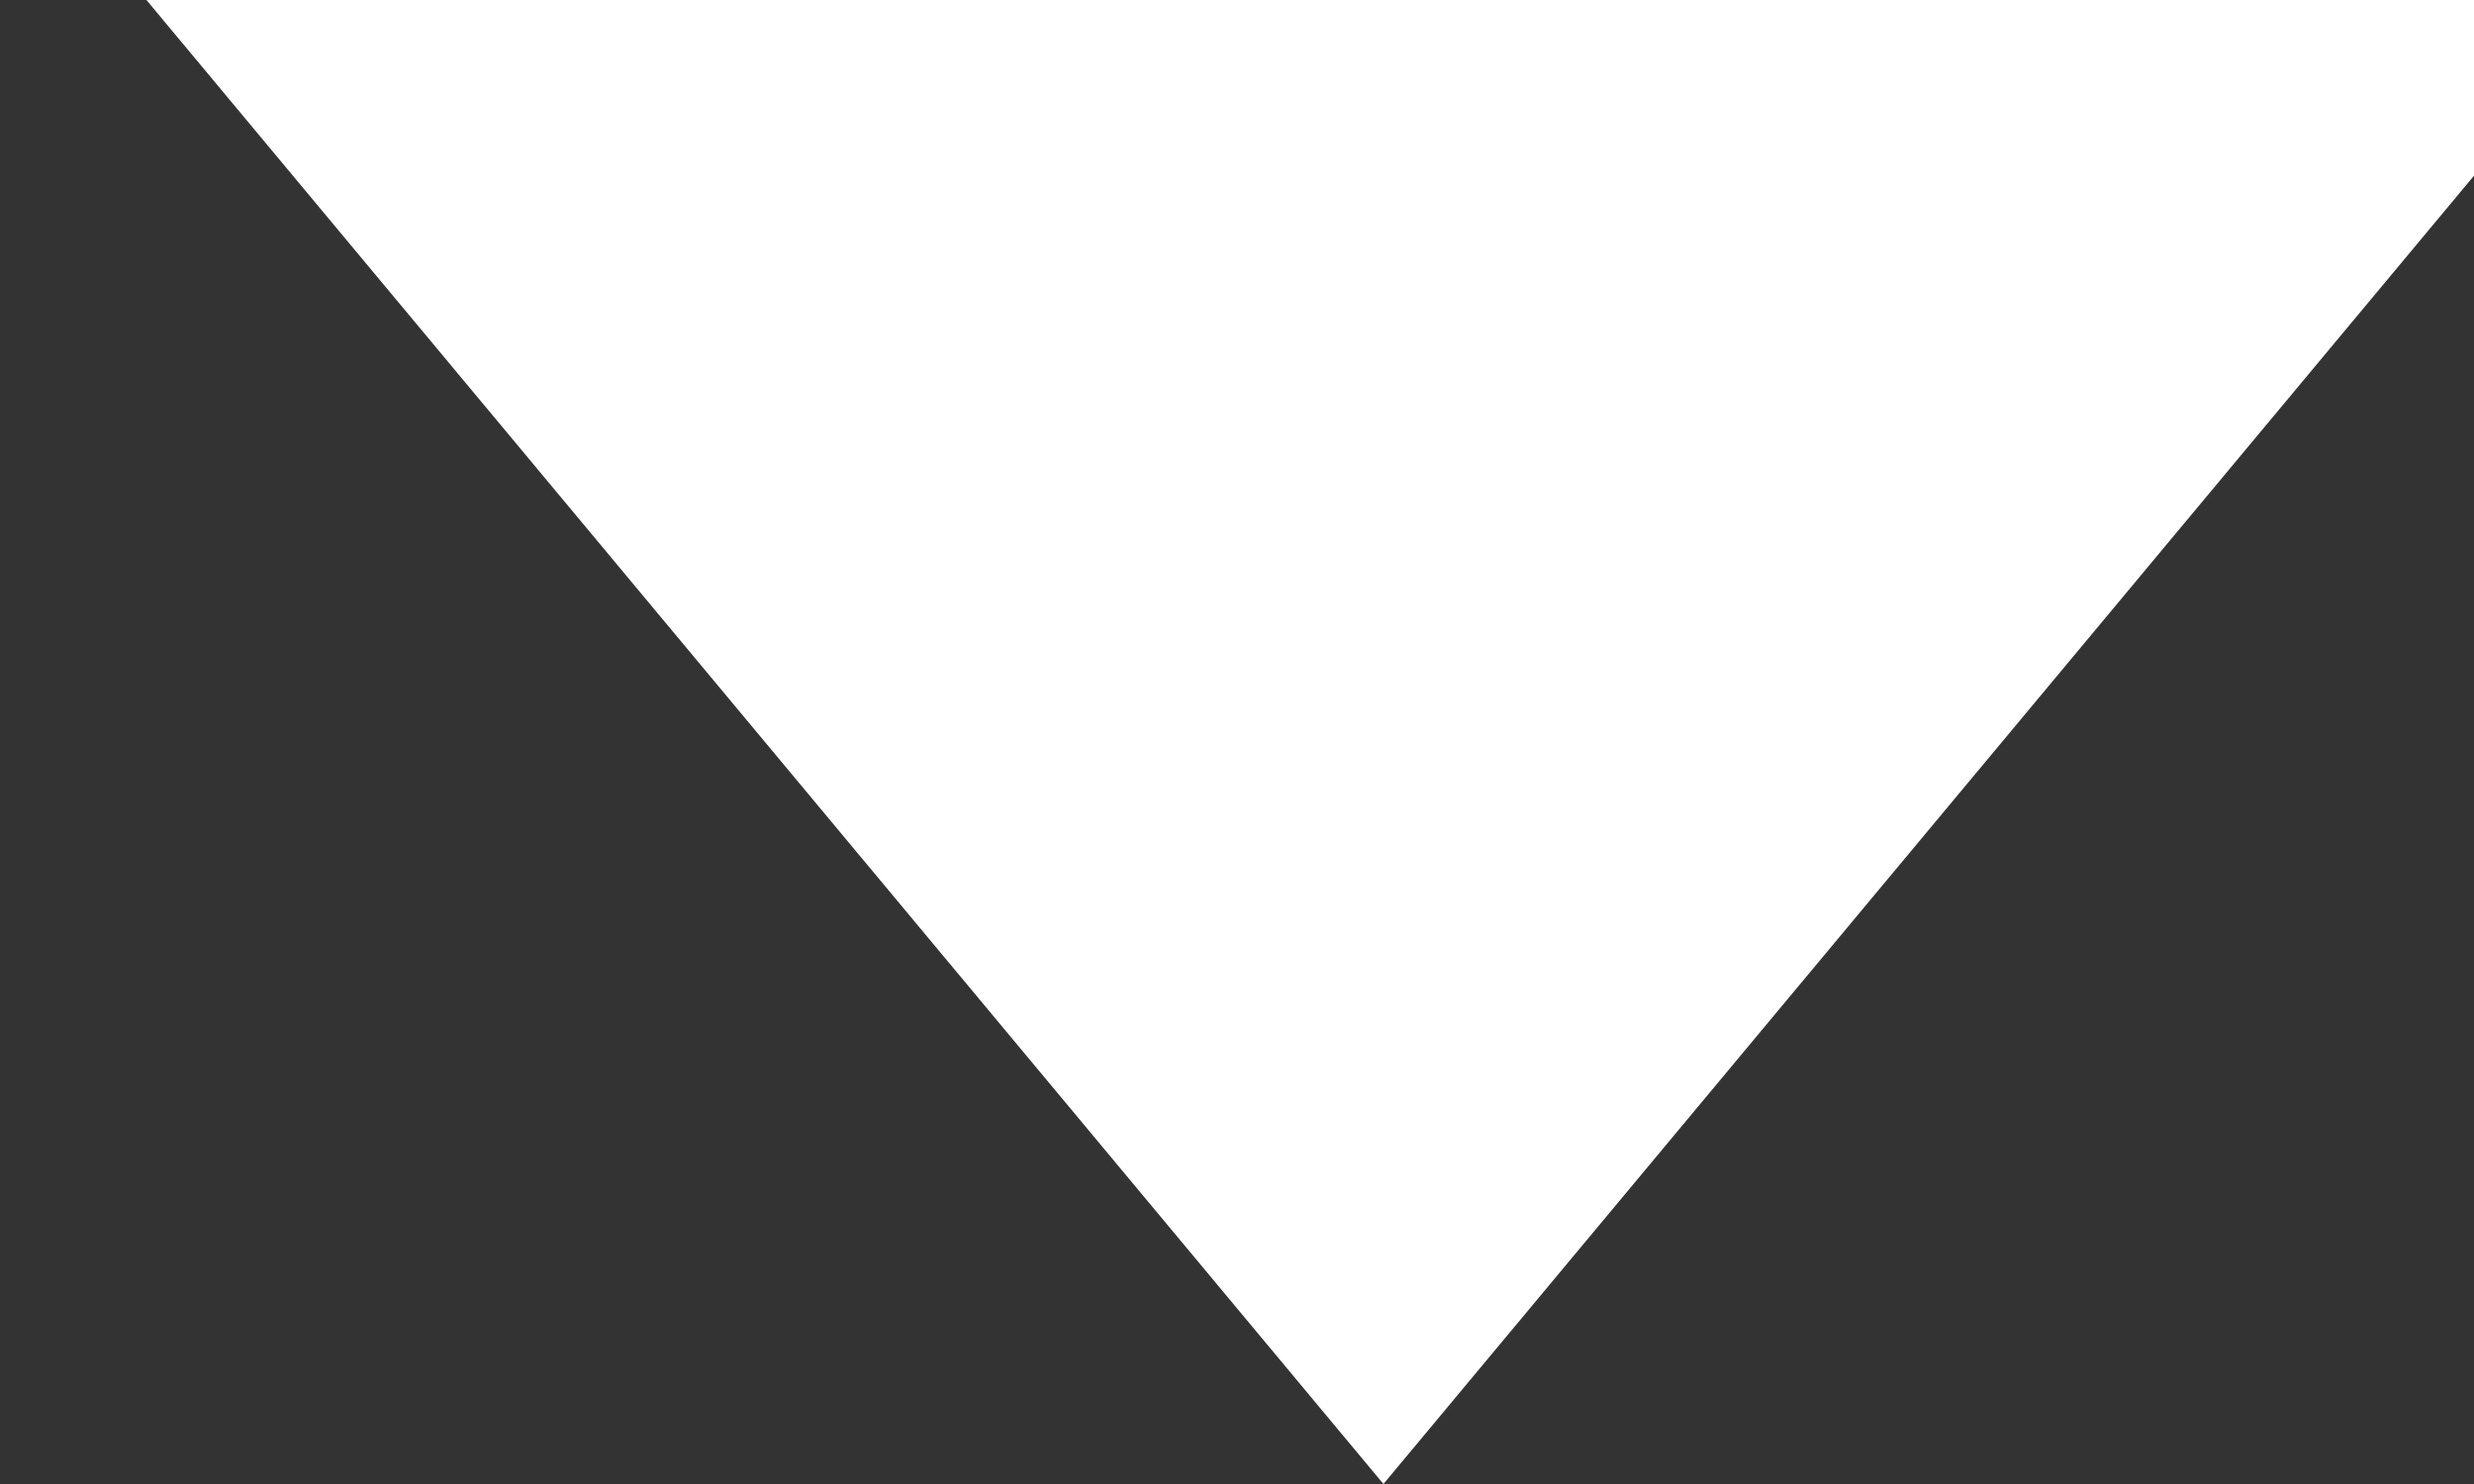 <svg xmlns="http://www.w3.org/2000/svg" width="15" height="9" viewBox="0 0 15 9"><rect x="0" y="0" width="15" height="9" fill="#333333" stroke="none"/><g><g transform="rotate(-180 8 4.5)"><path fill="#fff" d="M7.612 0l7.5 9h-15z"/></g></g></svg>